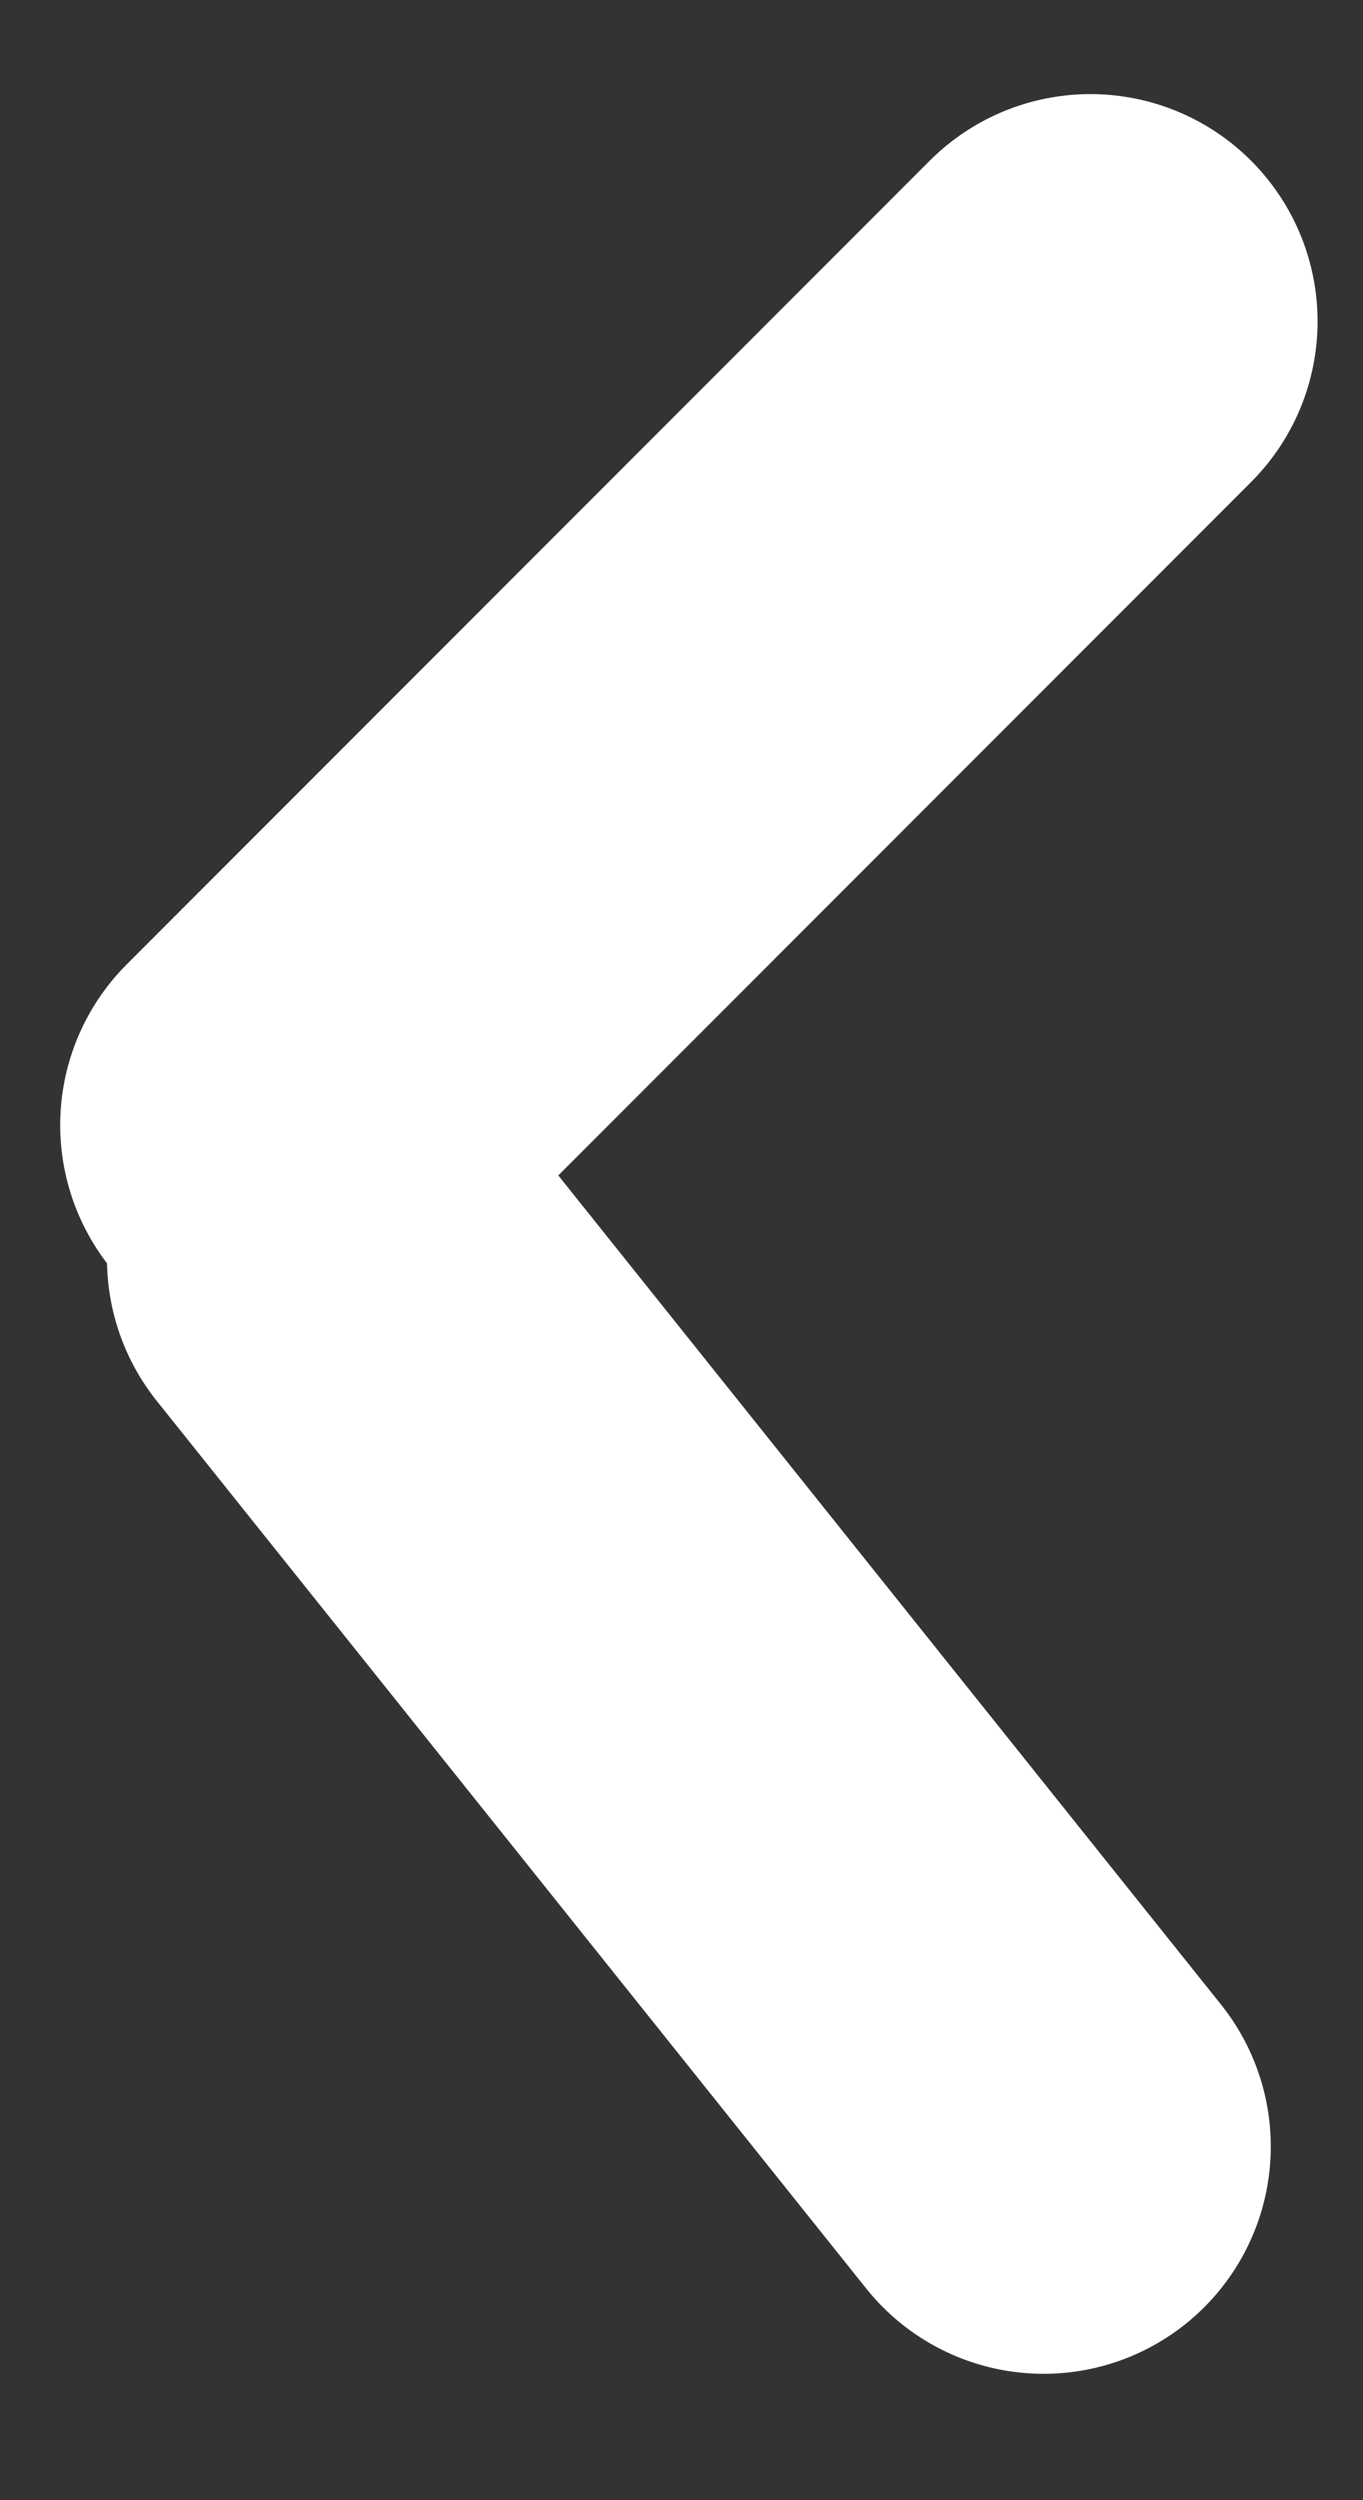 <svg width="6" height="11" viewBox="0 0 6 11" fill="none" xmlns="http://www.w3.org/2000/svg">
    <rect x="0" y="0" width="6" height="11" fill="#333333" stroke="none"/>
    <line x1="4.594" y1="9.444" x2="1.471" y2="5.539" stroke="white" stroke-width="2" stroke-linecap="round"/>
    <line x1="4.8" y1="1.414" x2="1.265" y2="4.95" stroke="white" stroke-width="2" stroke-linecap="round"/>
    </svg>
